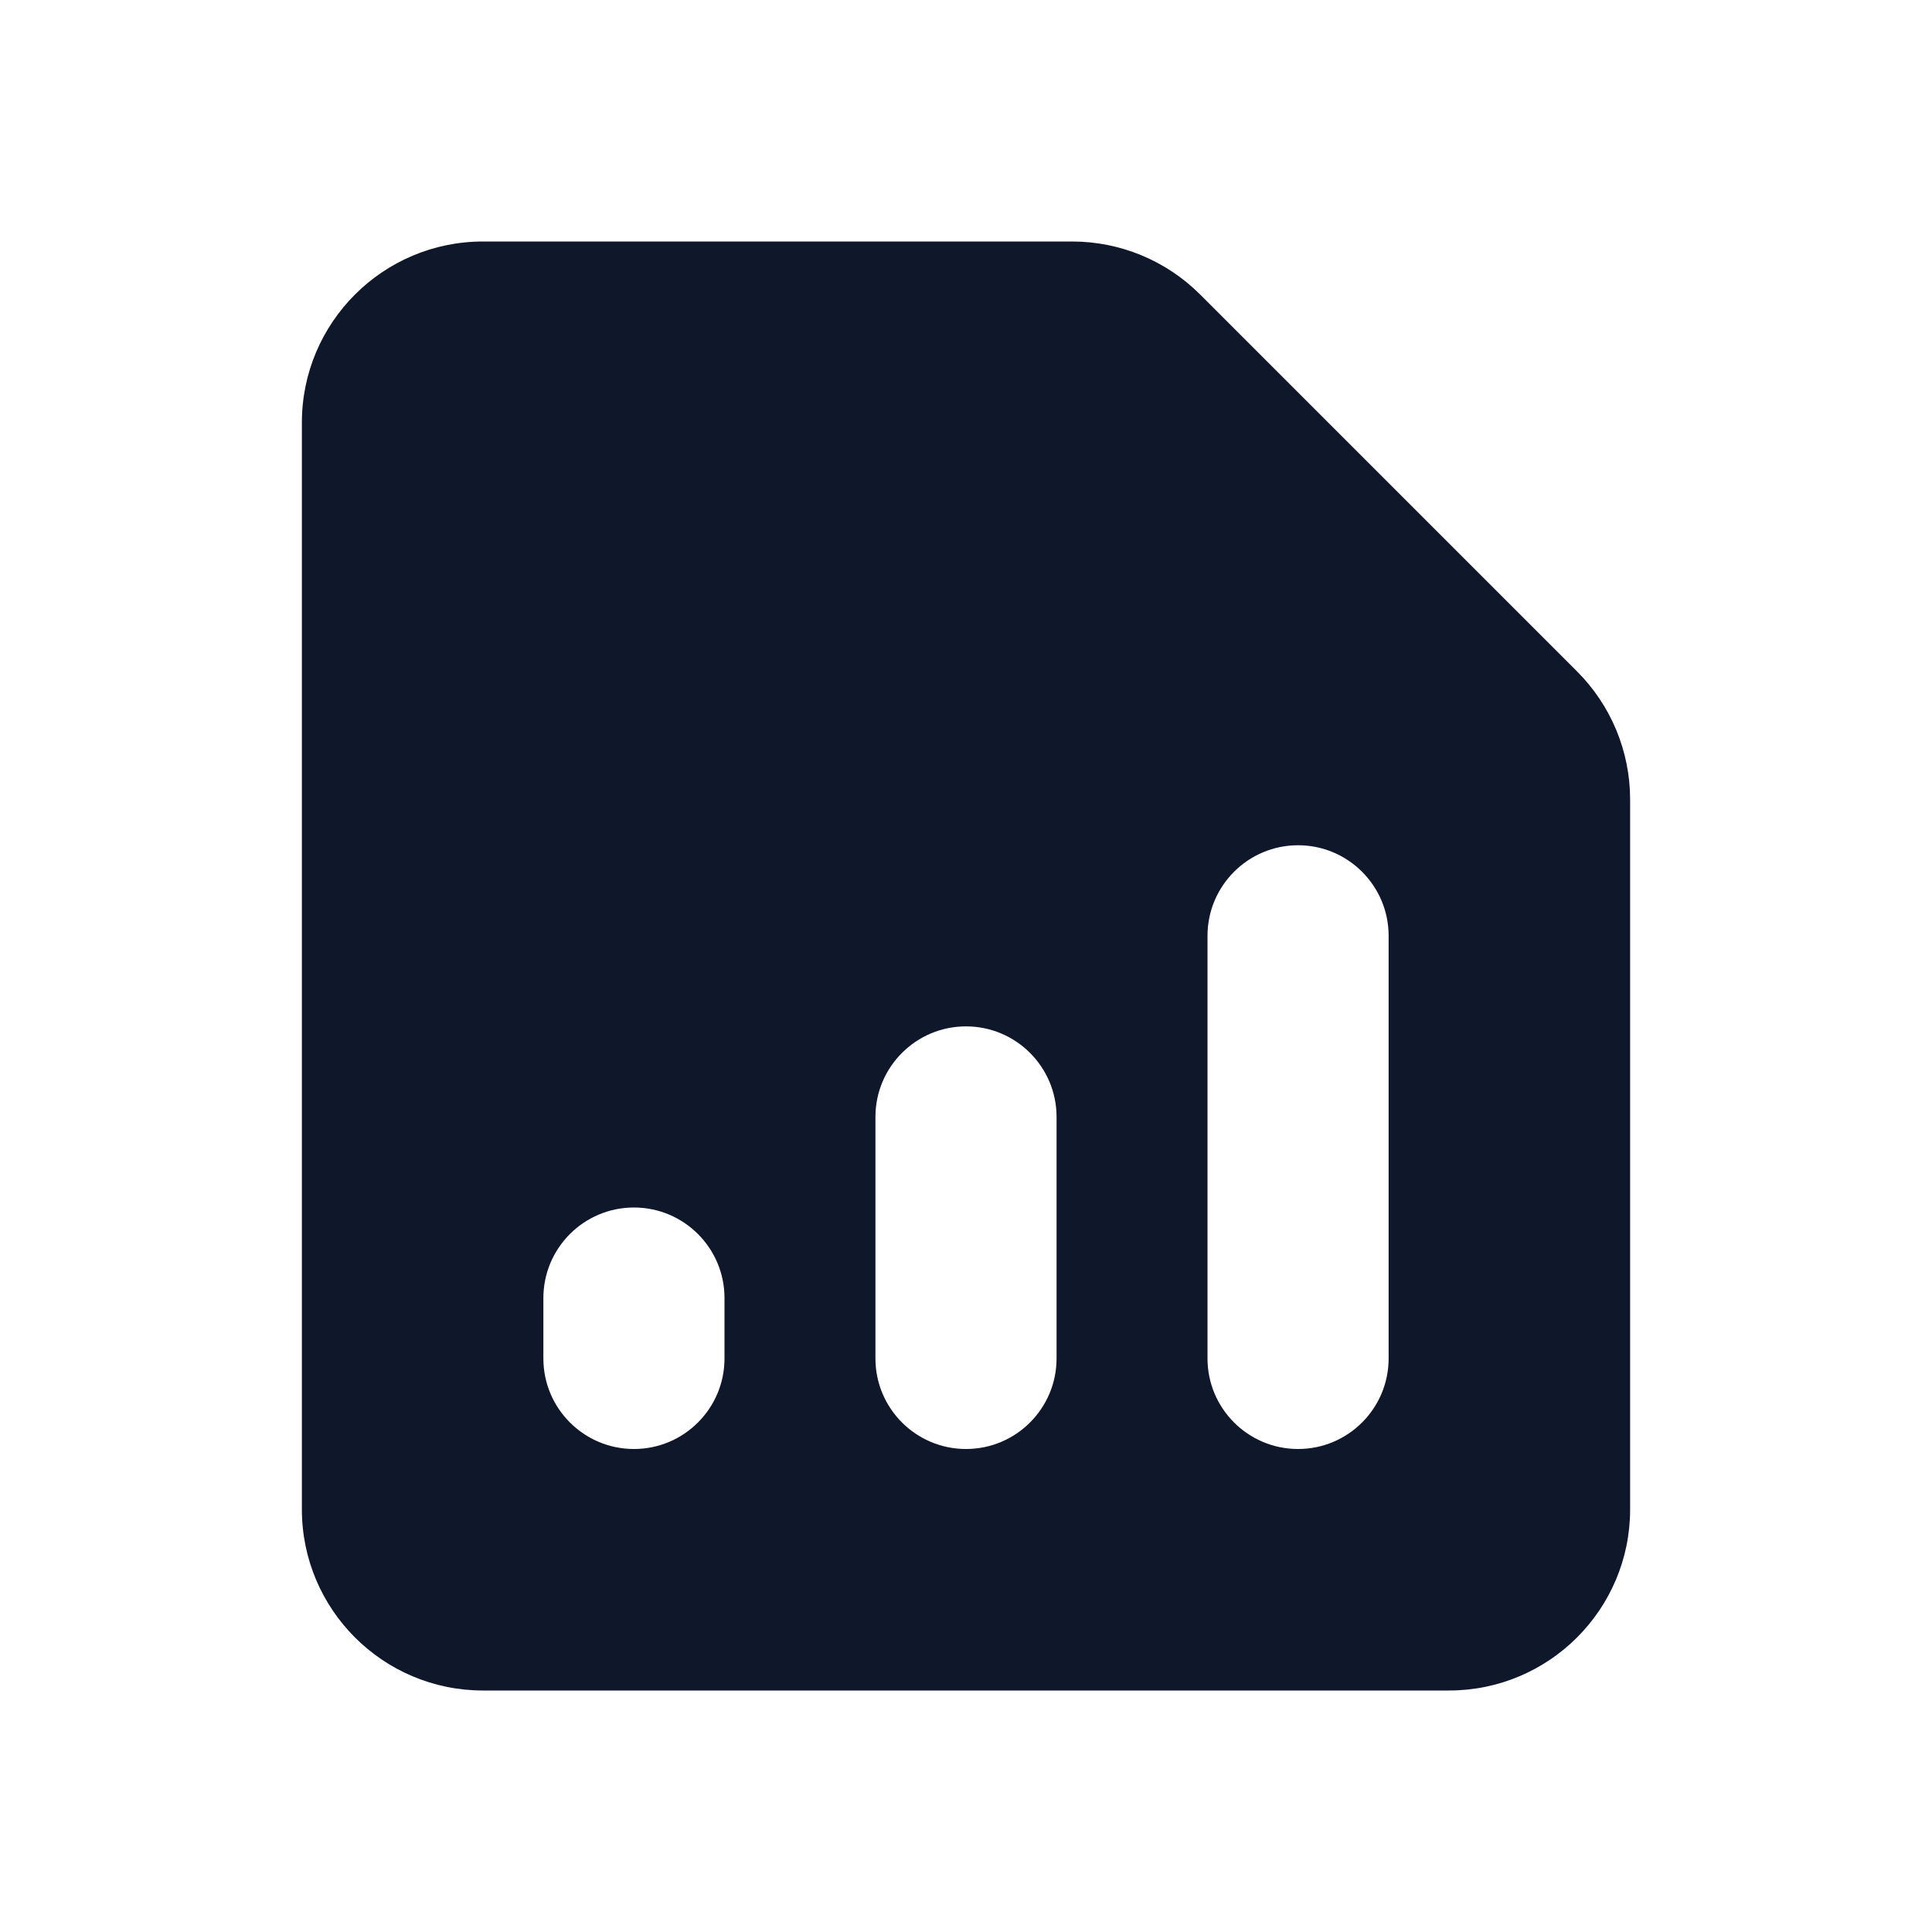 <svg width="16" height="16" viewBox="0 0 16 16" fill="none" xmlns="http://www.w3.org/2000/svg">
<path fill-rule="evenodd" clip-rule="evenodd" d="M4 2C3.172 2 2.5 2.672 2.5 3.5V12.5C2.5 13.328 3.172 14 4 14H12C12.828 14 13.5 13.328 13.5 12.5V6.621C13.5 6.223 13.342 5.842 13.061 5.561L9.939 2.439C9.658 2.158 9.277 2 8.879 2H4ZM10 7.75C10 7.336 10.336 7 10.75 7C11.164 7 11.5 7.336 11.5 7.75V11.25C11.5 11.664 11.164 12 10.75 12C10.336 12 10 11.664 10 11.25V7.75ZM7.25 9.25C7.25 8.836 7.586 8.5 8 8.5C8.414 8.5 8.75 8.836 8.75 9.25V11.25C8.75 11.664 8.414 12 8 12C7.586 12 7.25 11.664 7.25 11.25V9.25ZM5.25 10C4.836 10 4.5 10.336 4.5 10.75V11.25C4.5 11.664 4.836 12 5.25 12C5.664 12 6 11.664 6 11.25V10.75C6 10.336 5.664 10 5.25 10Z" fill="#0F172A"/>
</svg>
